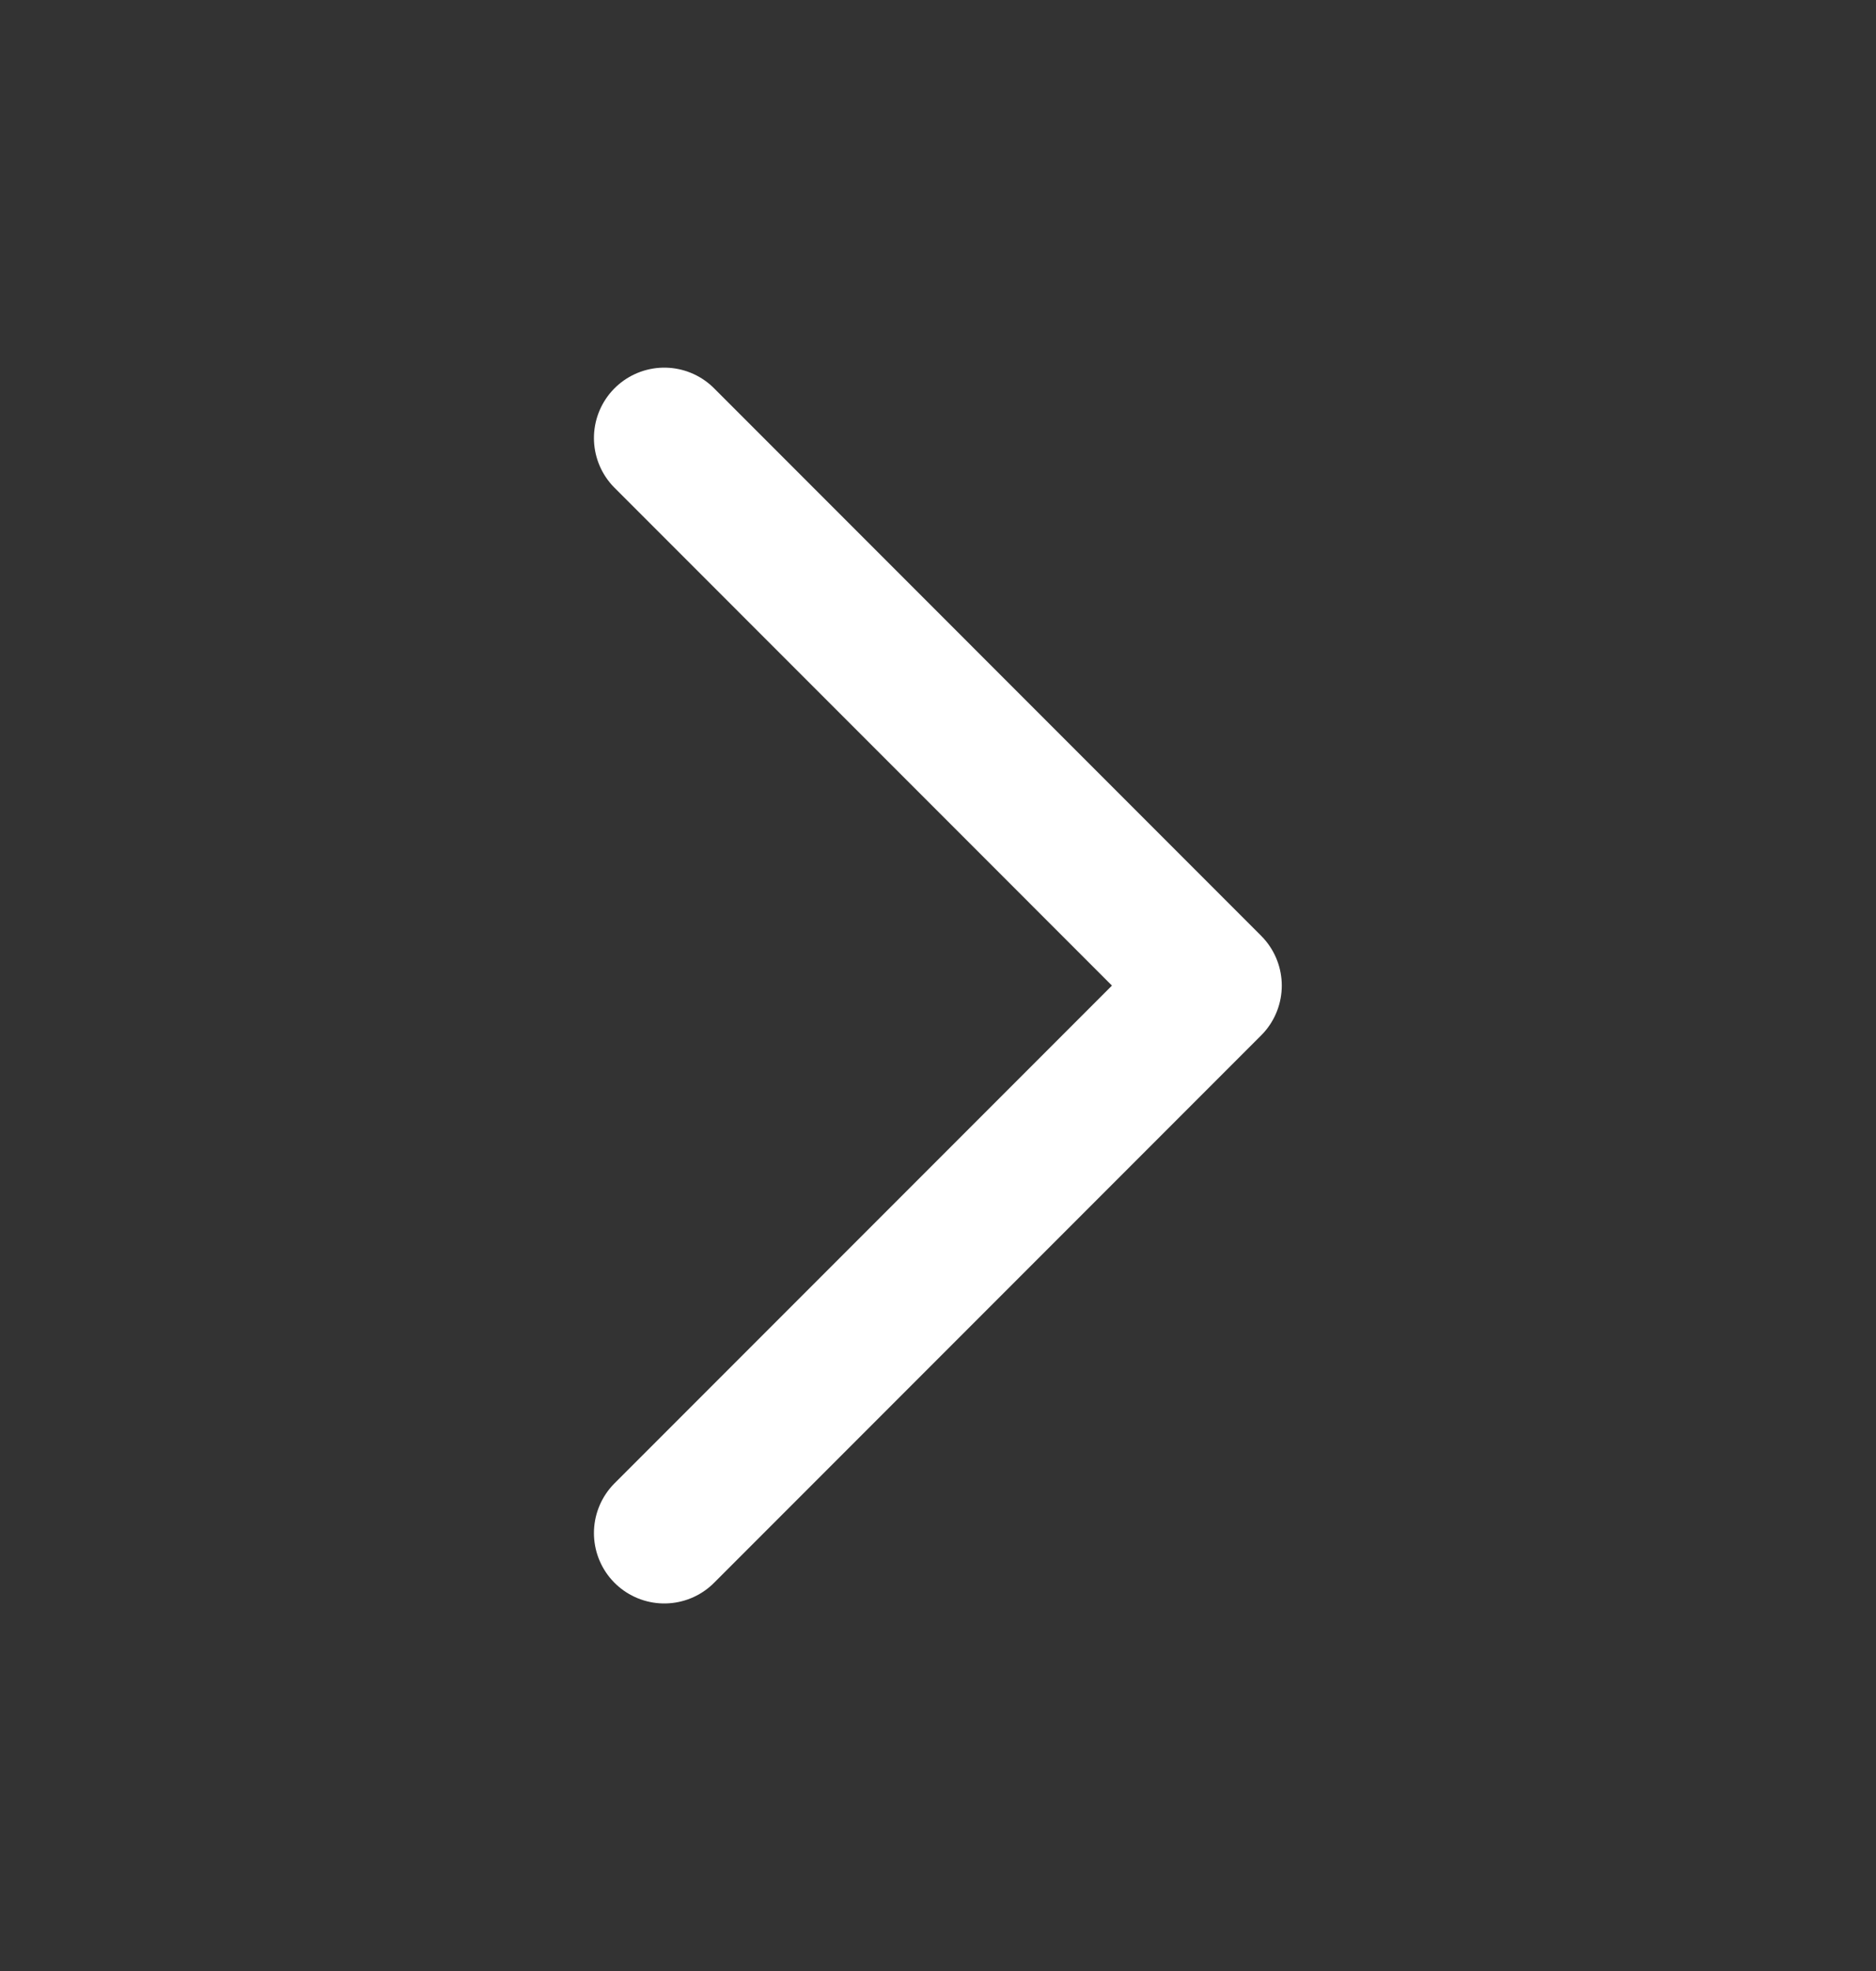 <svg width="20" height="21" viewBox="0 0 20 21" fill="none" xmlns="http://www.w3.org/2000/svg">
<rect x="0" y="0" width="20" height="21" fill="#333333" stroke="none"/>
<path d="M7.082 4.667L12.915 10.501L7.082 16.334" stroke="white" stroke-width="1.5" stroke-linecap="round" stroke-linejoin="round"/>
</svg>
